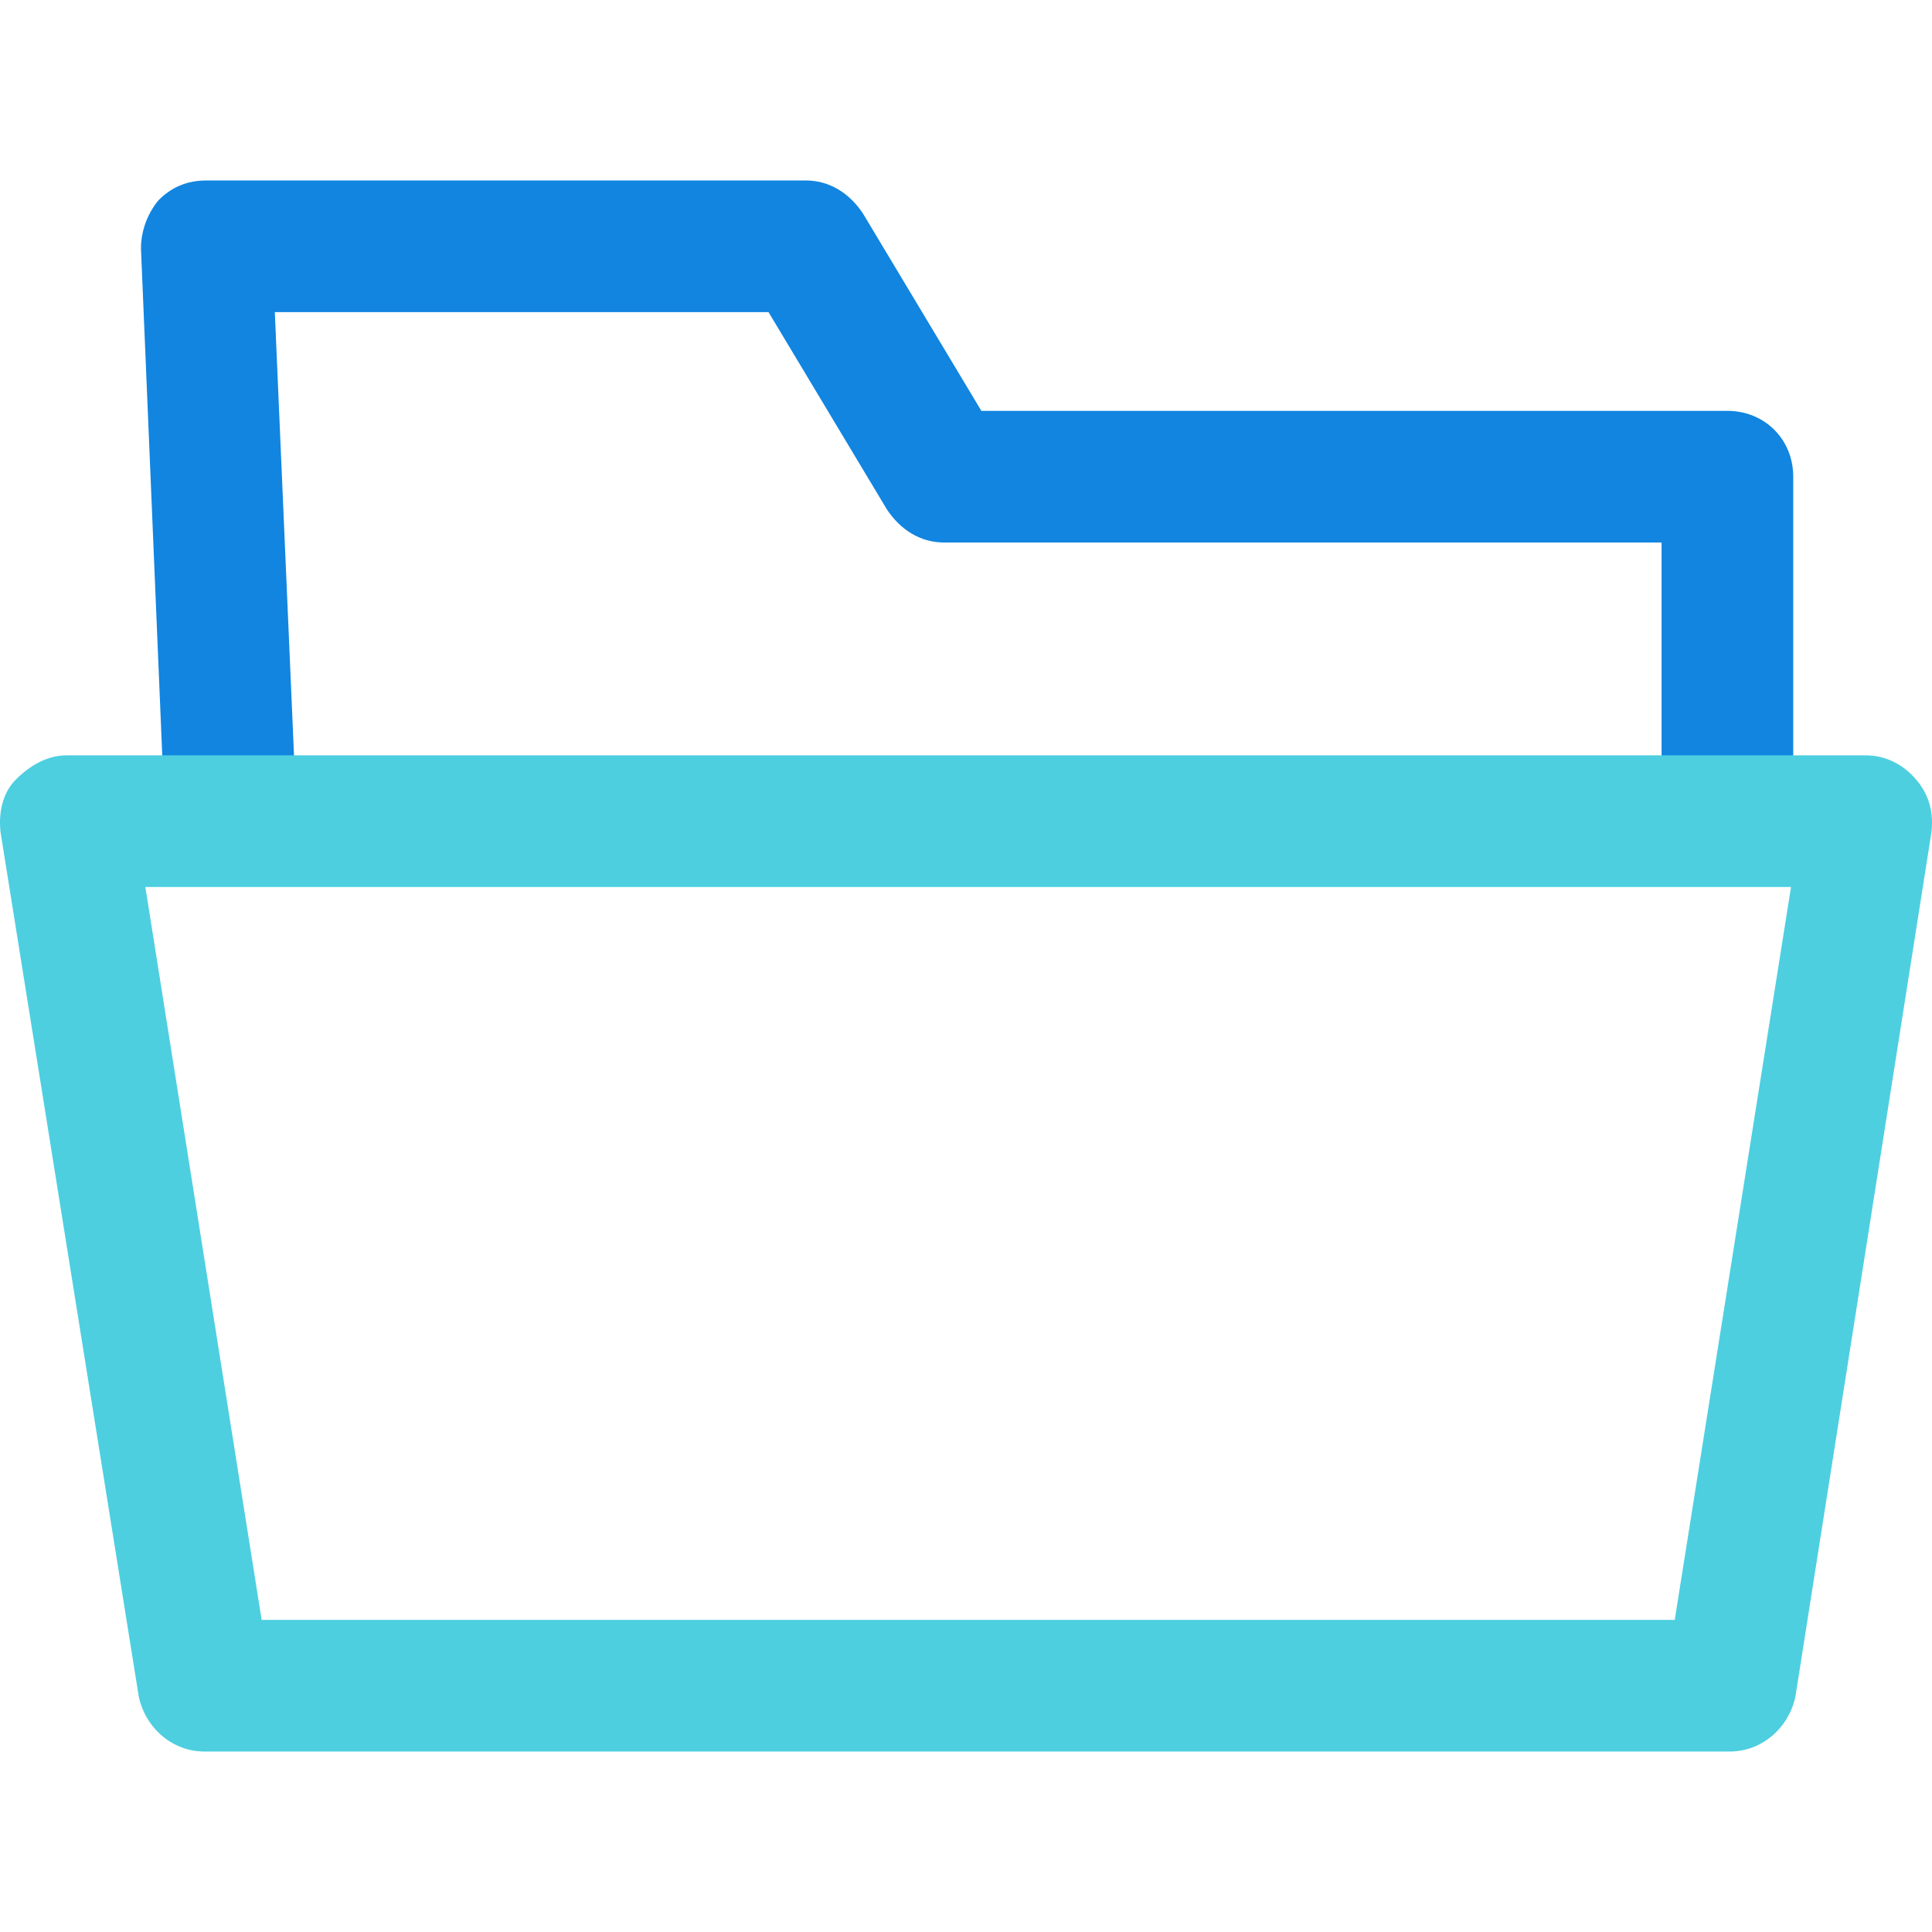 <?xml version="1.0" encoding="iso-8859-1"?>
<!-- Generator: Adobe Illustrator 19.0.0, SVG Export Plug-In . SVG Version: 6.00 Build 0)  -->
<svg version="1.1" id="Capa_1" xmlns="http://www.w3.org/2000/svg" xmlns:xlink="http://www.w3.org/1999/xlink" x="0px" y="0px"
	 viewBox="0 0 460.012 460.012" style="enable-background:new 0 0 460.012 460.012;" xml:space="preserve">
<path style="fill:#1185E0;" d="M39.312,196.047L33.565,59.165c0-4.18,1.567-8.359,4.18-11.494c3.135-3.135,6.792-4.702,11.494-4.702
	h142.629c5.747,0,10.449,3.135,13.584,7.837l28.212,47.02h177.633c8.882,0,15.673,6.792,15.673,15.673v82.024h-31.347v-66.351
	H224.781c-5.747,0-10.449-3.135-13.584-7.837l-28.212-47.02H65.434l5.224,120.686L39.312,196.047z"/>
<path style="fill:#4DCFE0;" d="M411.818,417.043H48.716c-7.837,0-14.106-5.747-15.673-13.061L0.128,198.136
	c-0.522-4.702,0.522-9.404,3.657-12.539s7.314-5.747,12.016-5.747H444.21c4.702,0,8.882,2.09,12.016,5.747
	c3.135,3.657,4.18,7.837,3.657,12.539l-32.392,205.845C425.924,411.296,419.655,417.043,411.818,417.043z M62.3,385.696h336.457
	l27.69-174.498H34.61L62.3,385.696z"/>
<g>
</g>
<g>
</g>
<g>
</g>
<g>
</g>
<g>
</g>
<g>
</g>
<g>
</g>
<g>
</g>
<g>
</g>
<g>
</g>
<g>
</g>
<g>
</g>
<g>
</g>
<g>
</g>
<g>
</g>
</svg>
